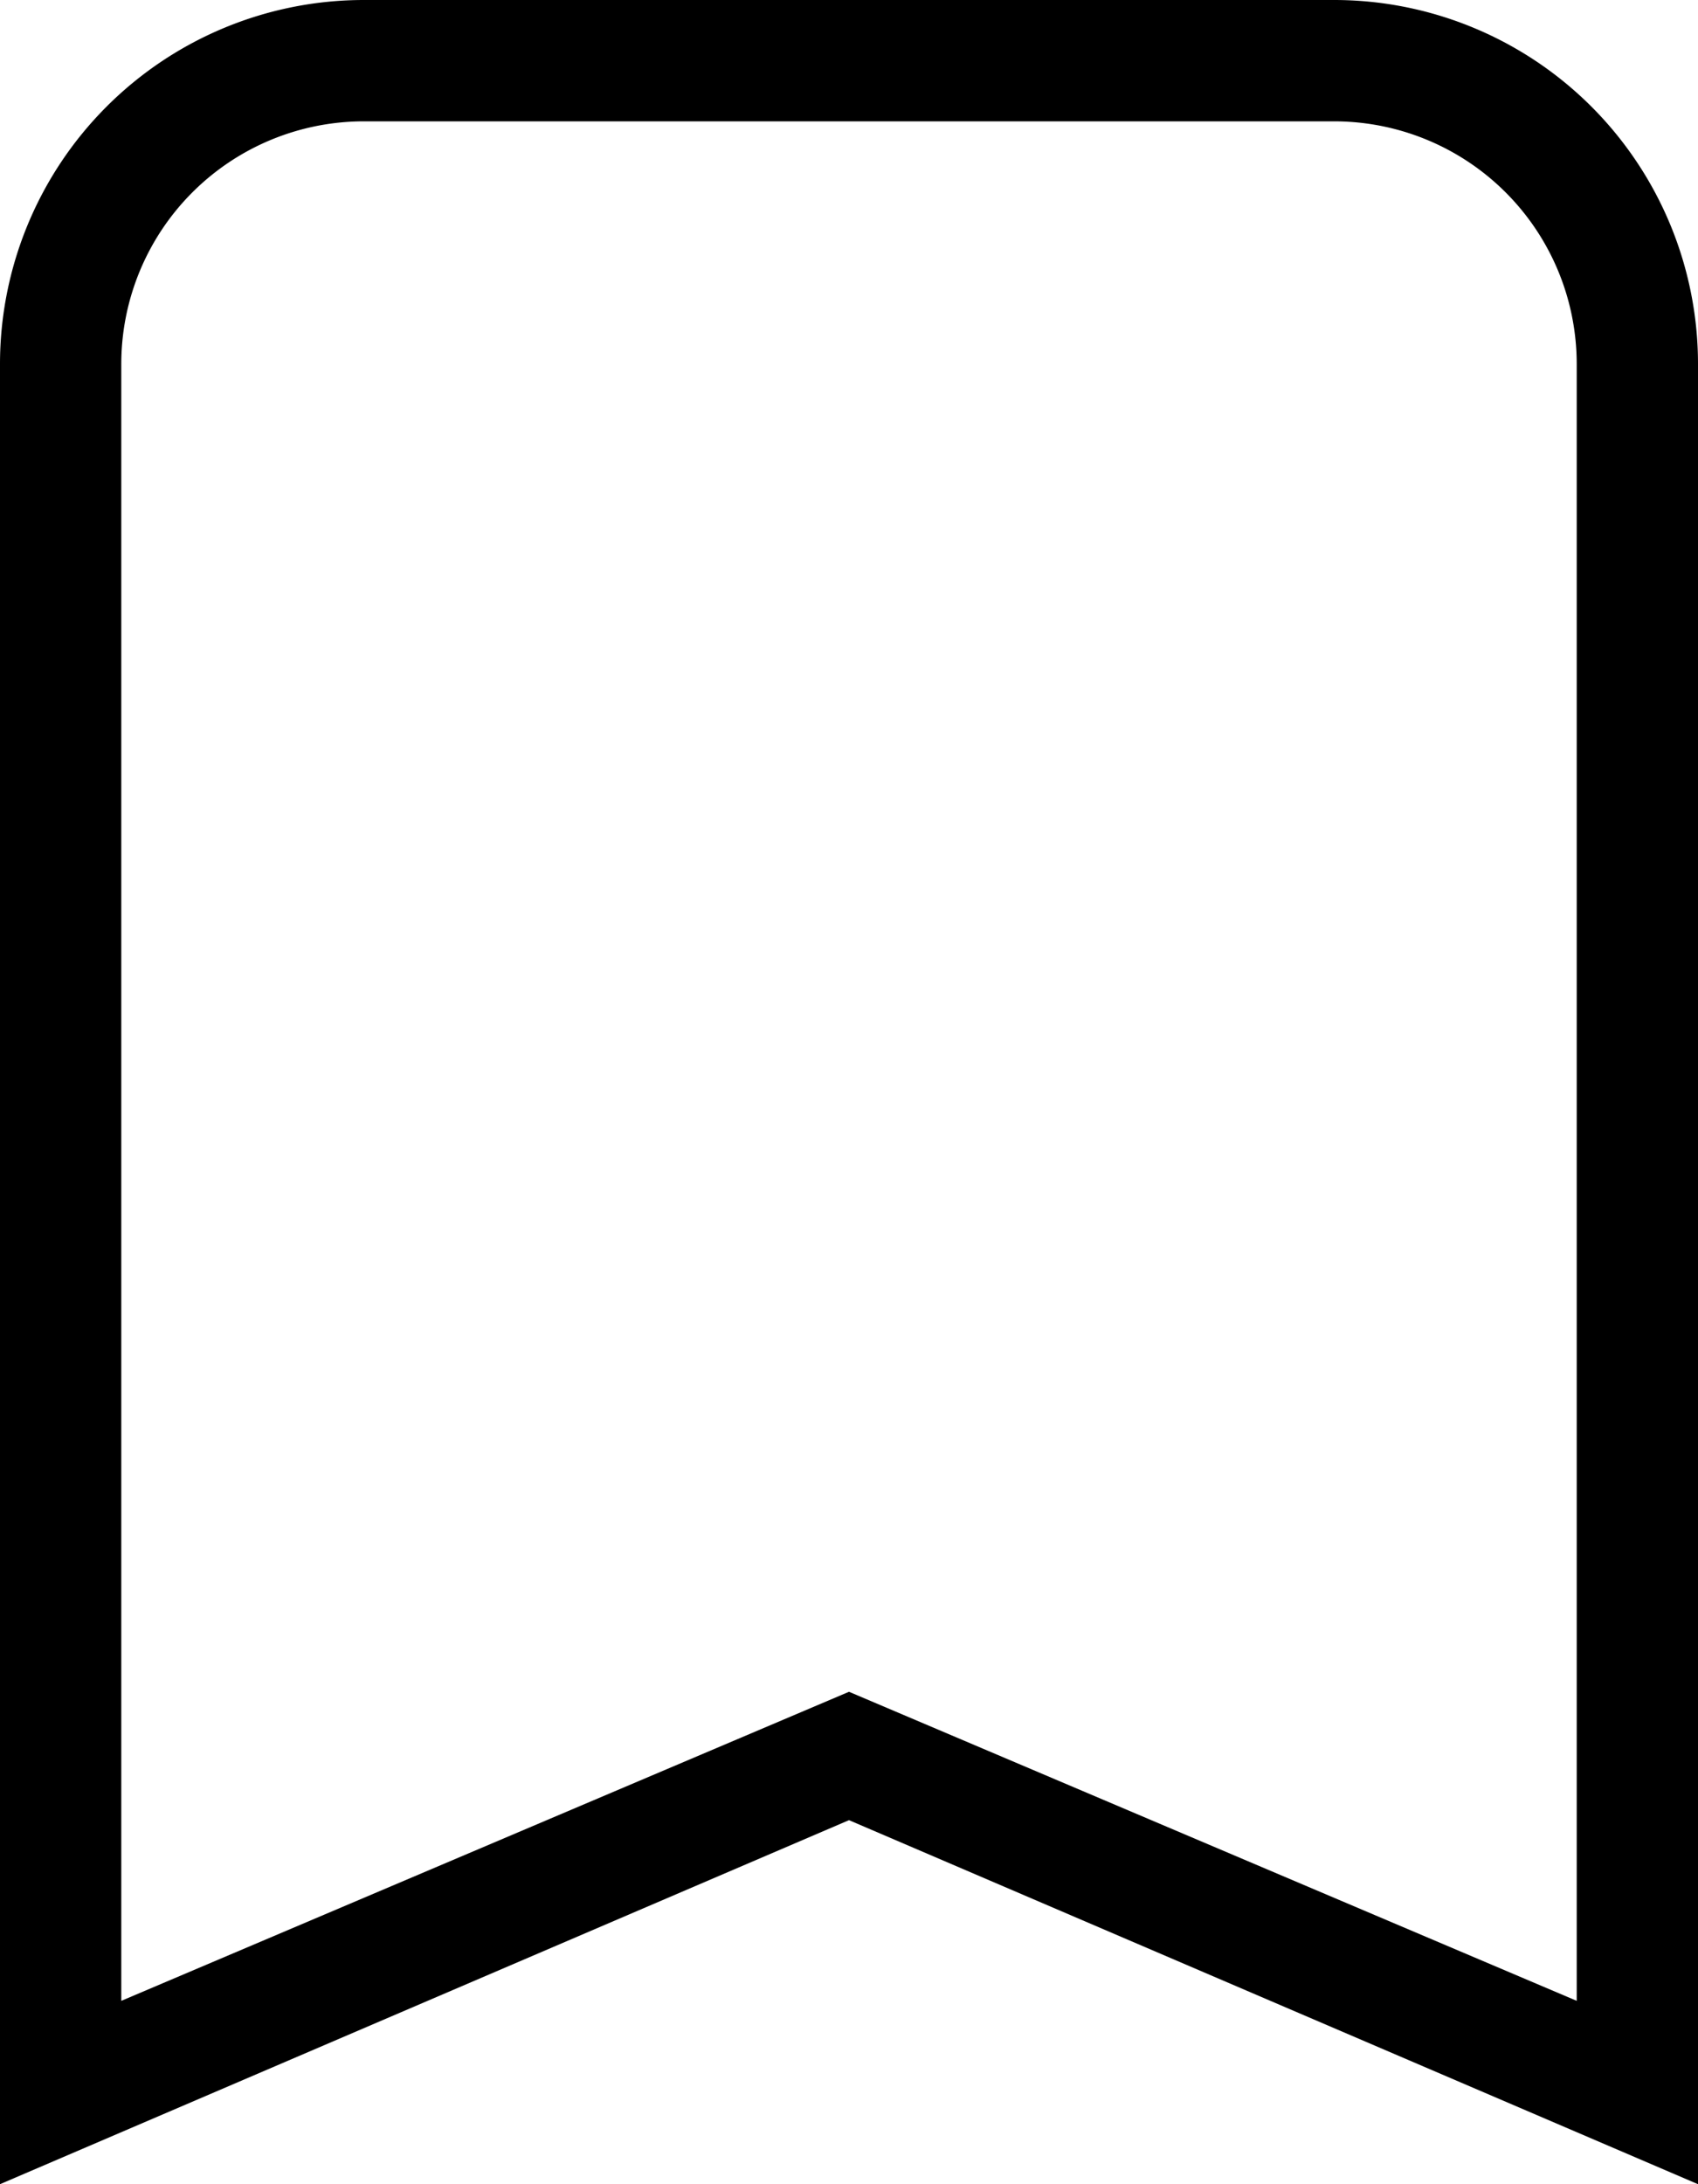 <svg xmlns="http://www.w3.org/2000/svg" width="14" height="18" viewBox="0 0 14 18">
    <path d="M8,3h8a3,3,0,0,1,3,3V21l-7-3L5,21V6A3,3,0,0,1,8,3ZM8,4A2,2,0,0,0,6,6V19.489l6-2.547,6,2.547V6a2,2,0,0,0-2-2Z" transform="translate(-5 -3)"/>
</svg>